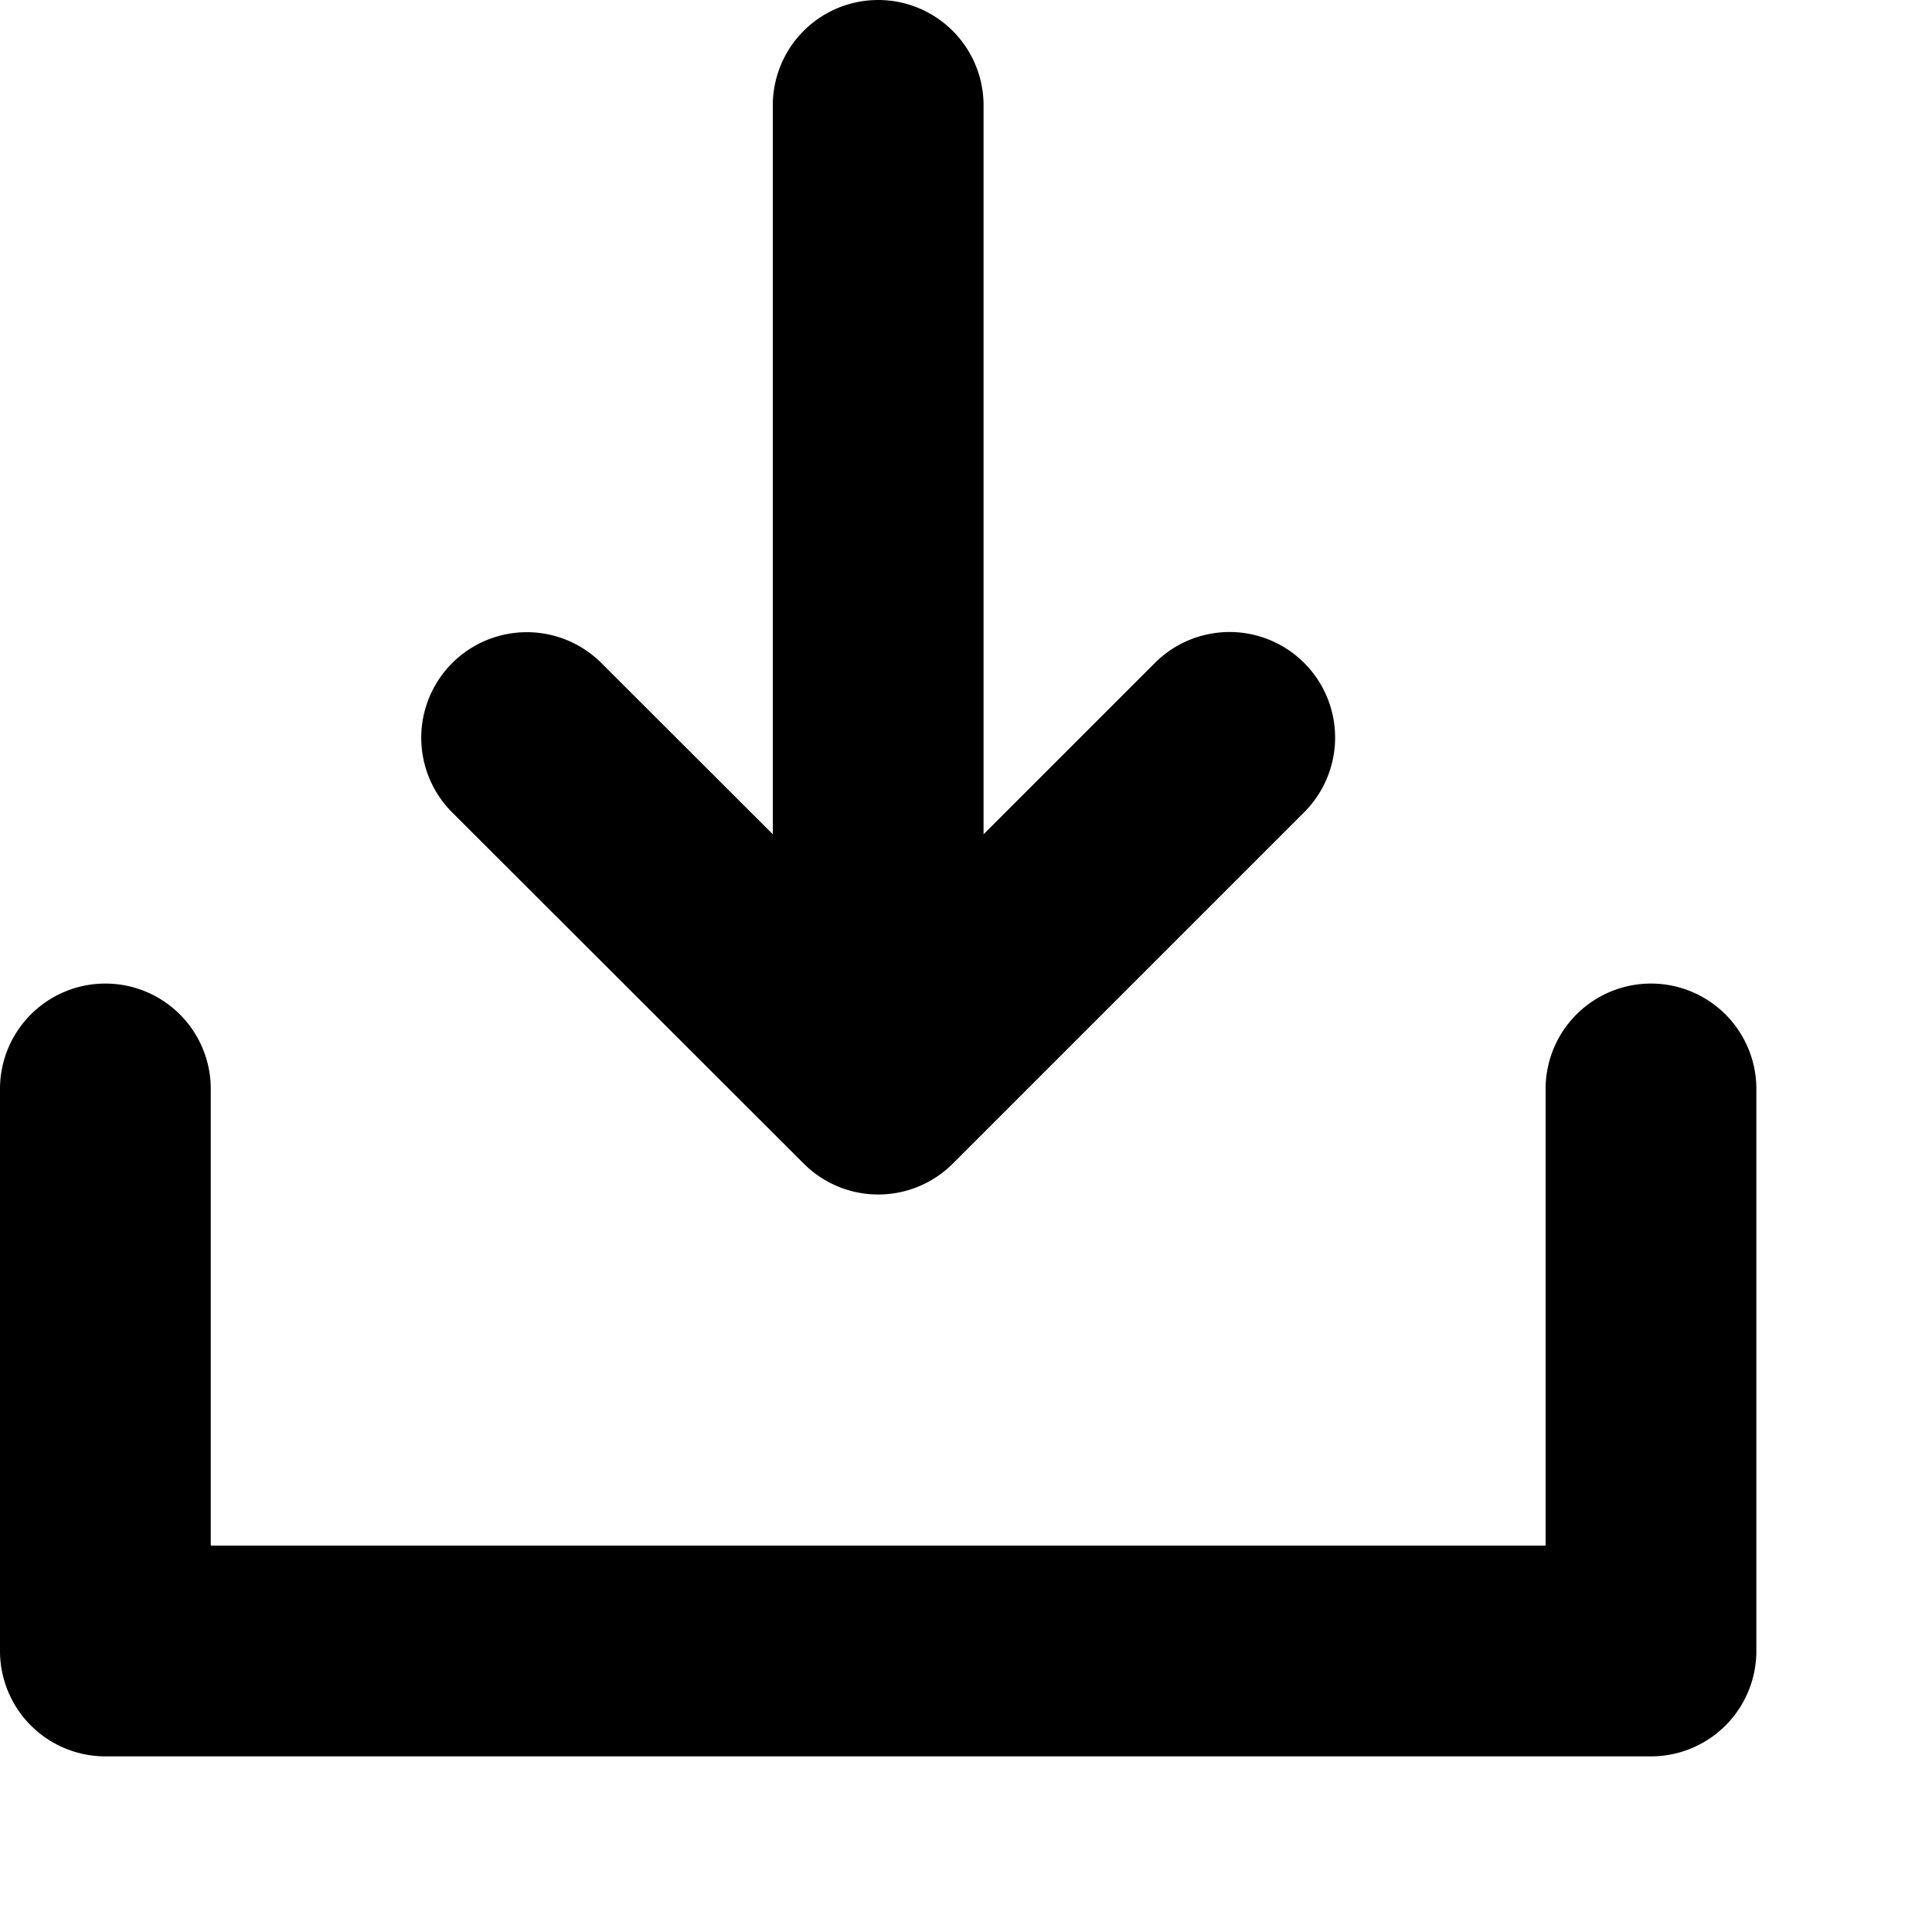 <svg xmlns="http://www.w3.org/2000/svg" fill="currentColor" viewBox="0 0 220 220"><path d="M200 124v64a12 12 0 0 1-12 12H12a12 12 0 0 1-12-12v-64a12 12 0 0 1 24 0v52h152v-52a12 12 0 0 1 24 0m-108.49 8.49a12 12 0 0 0 17 0l40-40a12 12 0 0 0-17-17L112 95V12a12 12 0 0 0-24 0v83L68.49 75.51a12 12 0 0 0-17 17z"/></svg>

